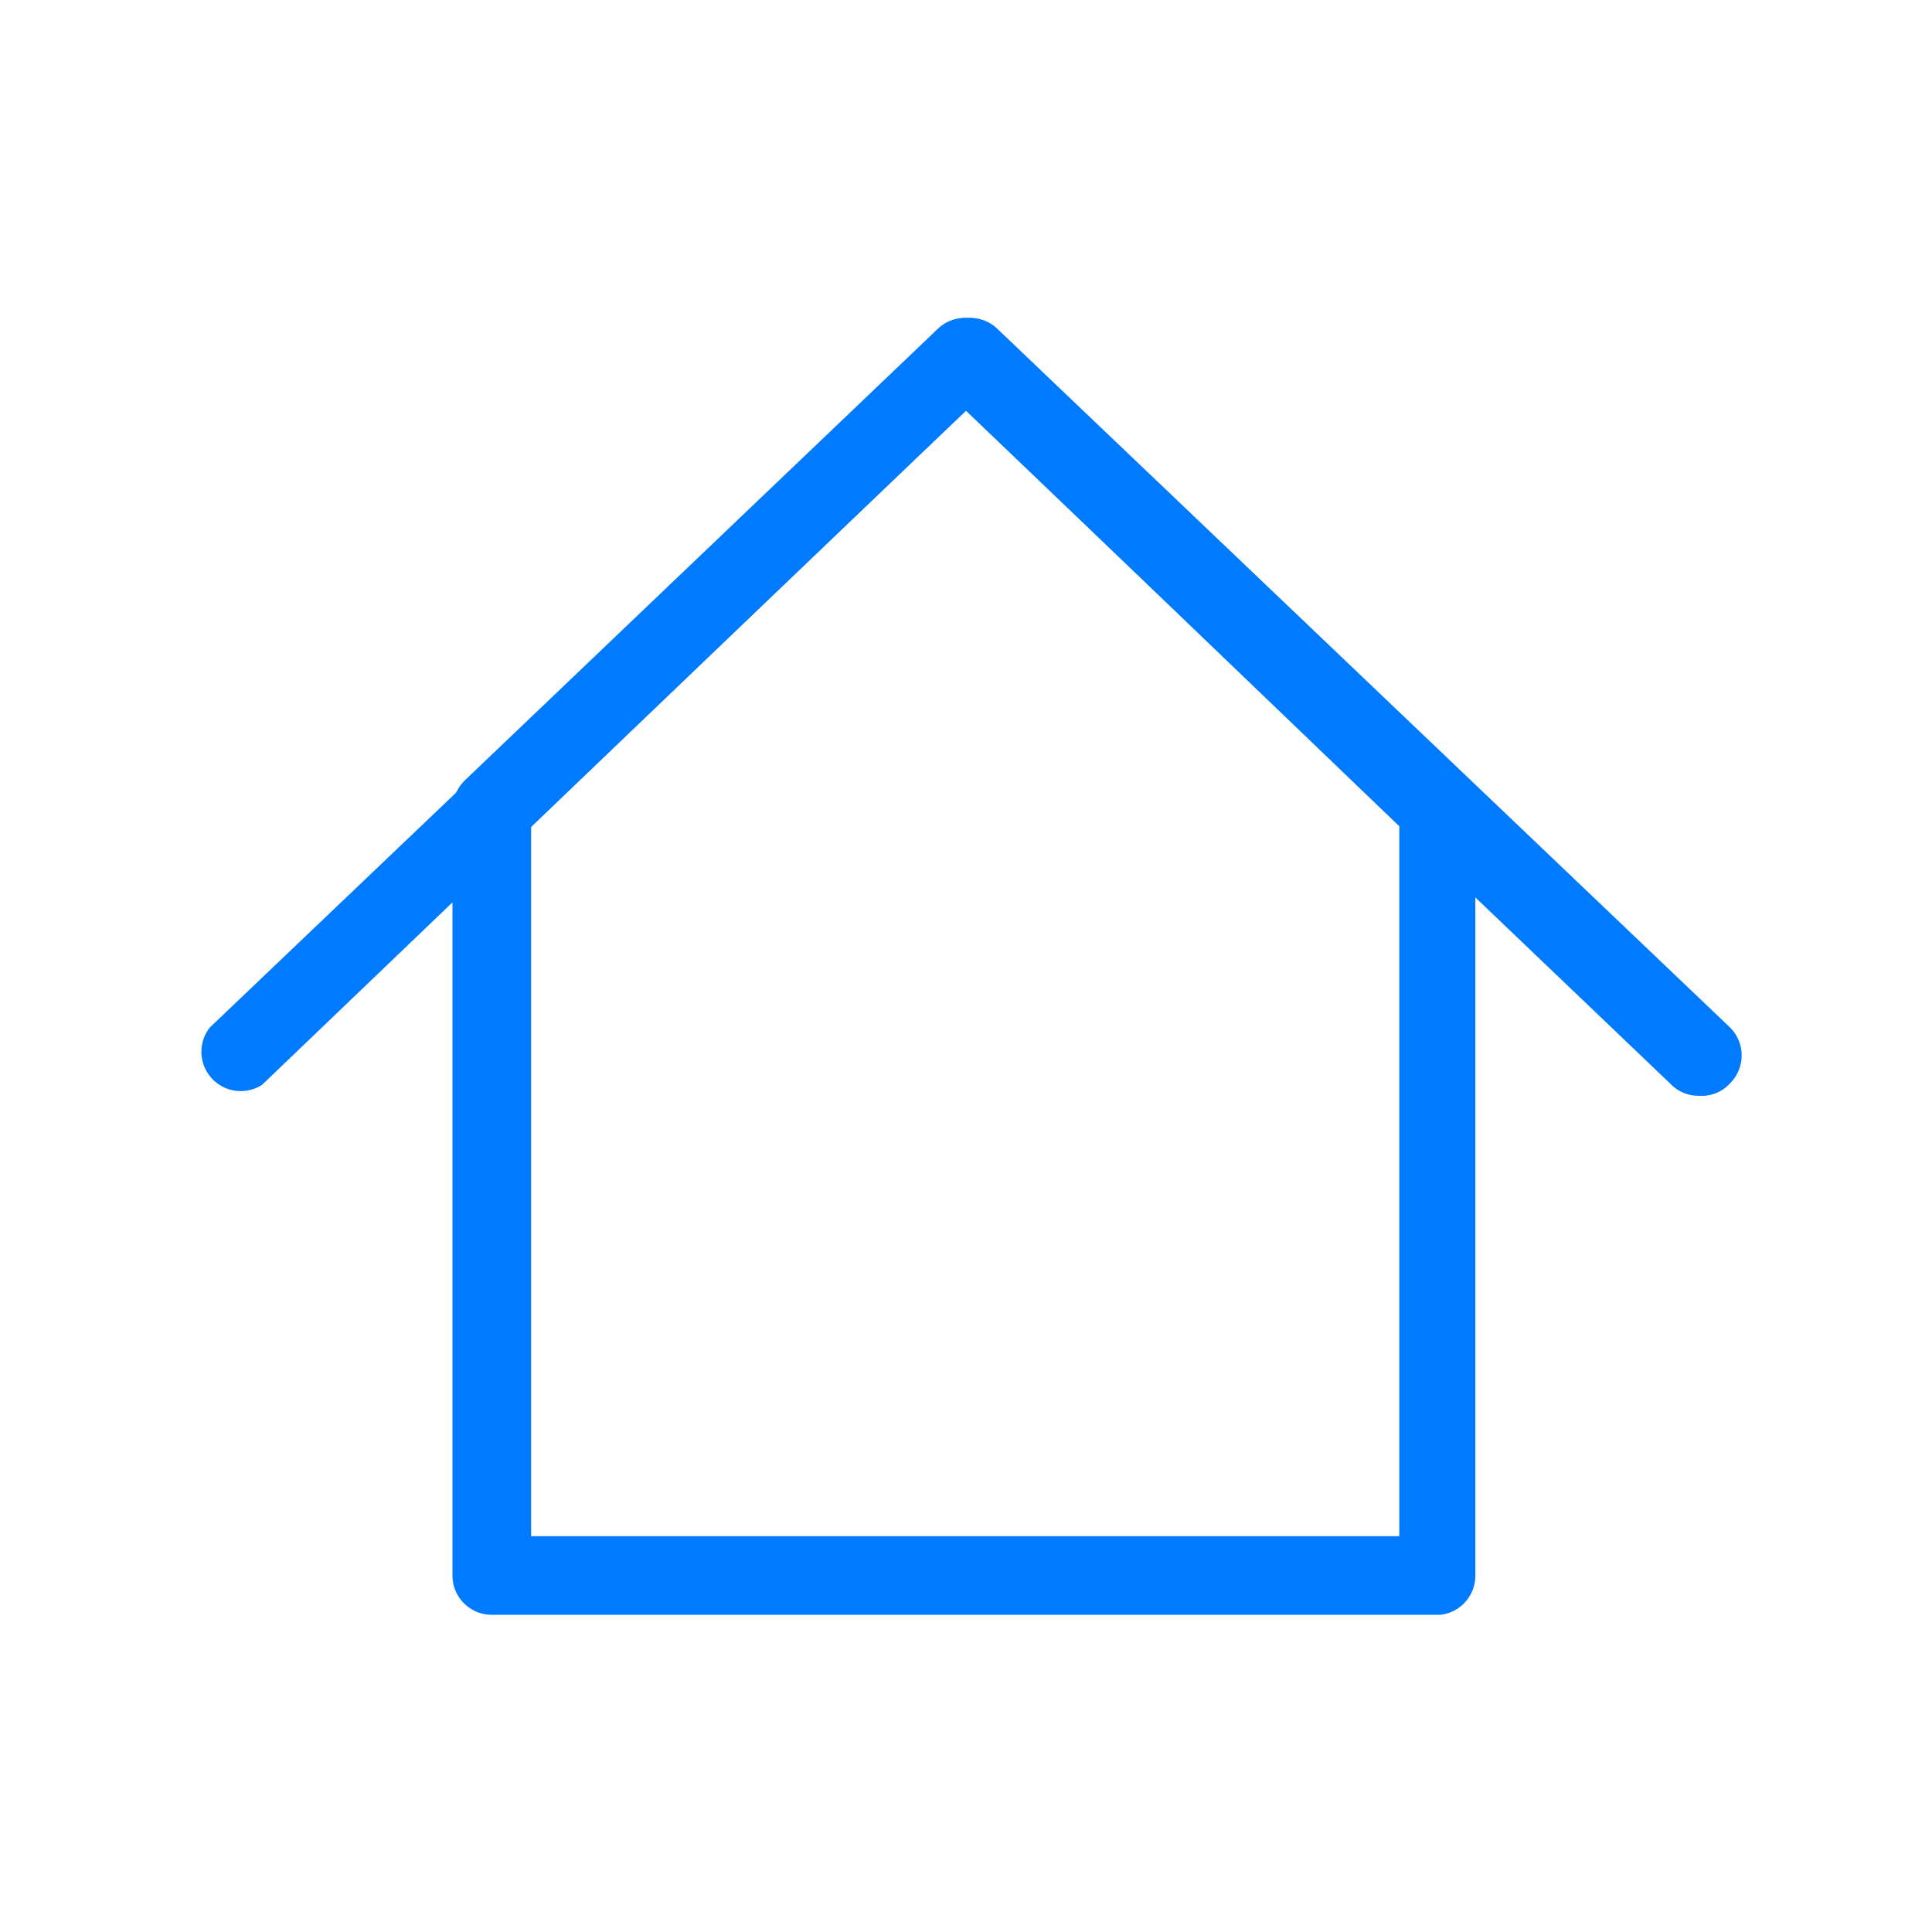 <svg xmlns="http://www.w3.org/2000/svg" viewBox="0 0 36.85 36.85"><defs><style>.cls-1{fill:#cce7ff;opacity:0;}.cls-2{fill:#007aff;}</style></defs><g id="Layer_2" data-name="Layer 2"><g id="Layer_2-2" data-name="Layer 2"><rect class="cls-1" width="36.85" height="36.85"/><path class="cls-2" d="M27.47,30.8H9.38a.75.75,0,0,1-.75-.75V15.44a.79.79,0,0,1,.23-.55l9.05-8.64a.76.76,0,0,1,1,0l9,8.64a.79.79,0,0,1,.23.55V30.05A.75.75,0,0,1,27.47,30.8ZM21,29.3h5.69V15.76L18.43,7.83l-8.3,7.93V29.3Z"/><path class="cls-2" d="M32.4,20.9a.73.73,0,0,1-.52-.21L18.42,7.83,5,20.69a.75.75,0,0,1-1-1.09l14-13.35a.76.76,0,0,1,1,0l14,13.35a.75.75,0,0,1,0,1.06A.73.73,0,0,1,32.4,20.9Z"/></g></g></svg>